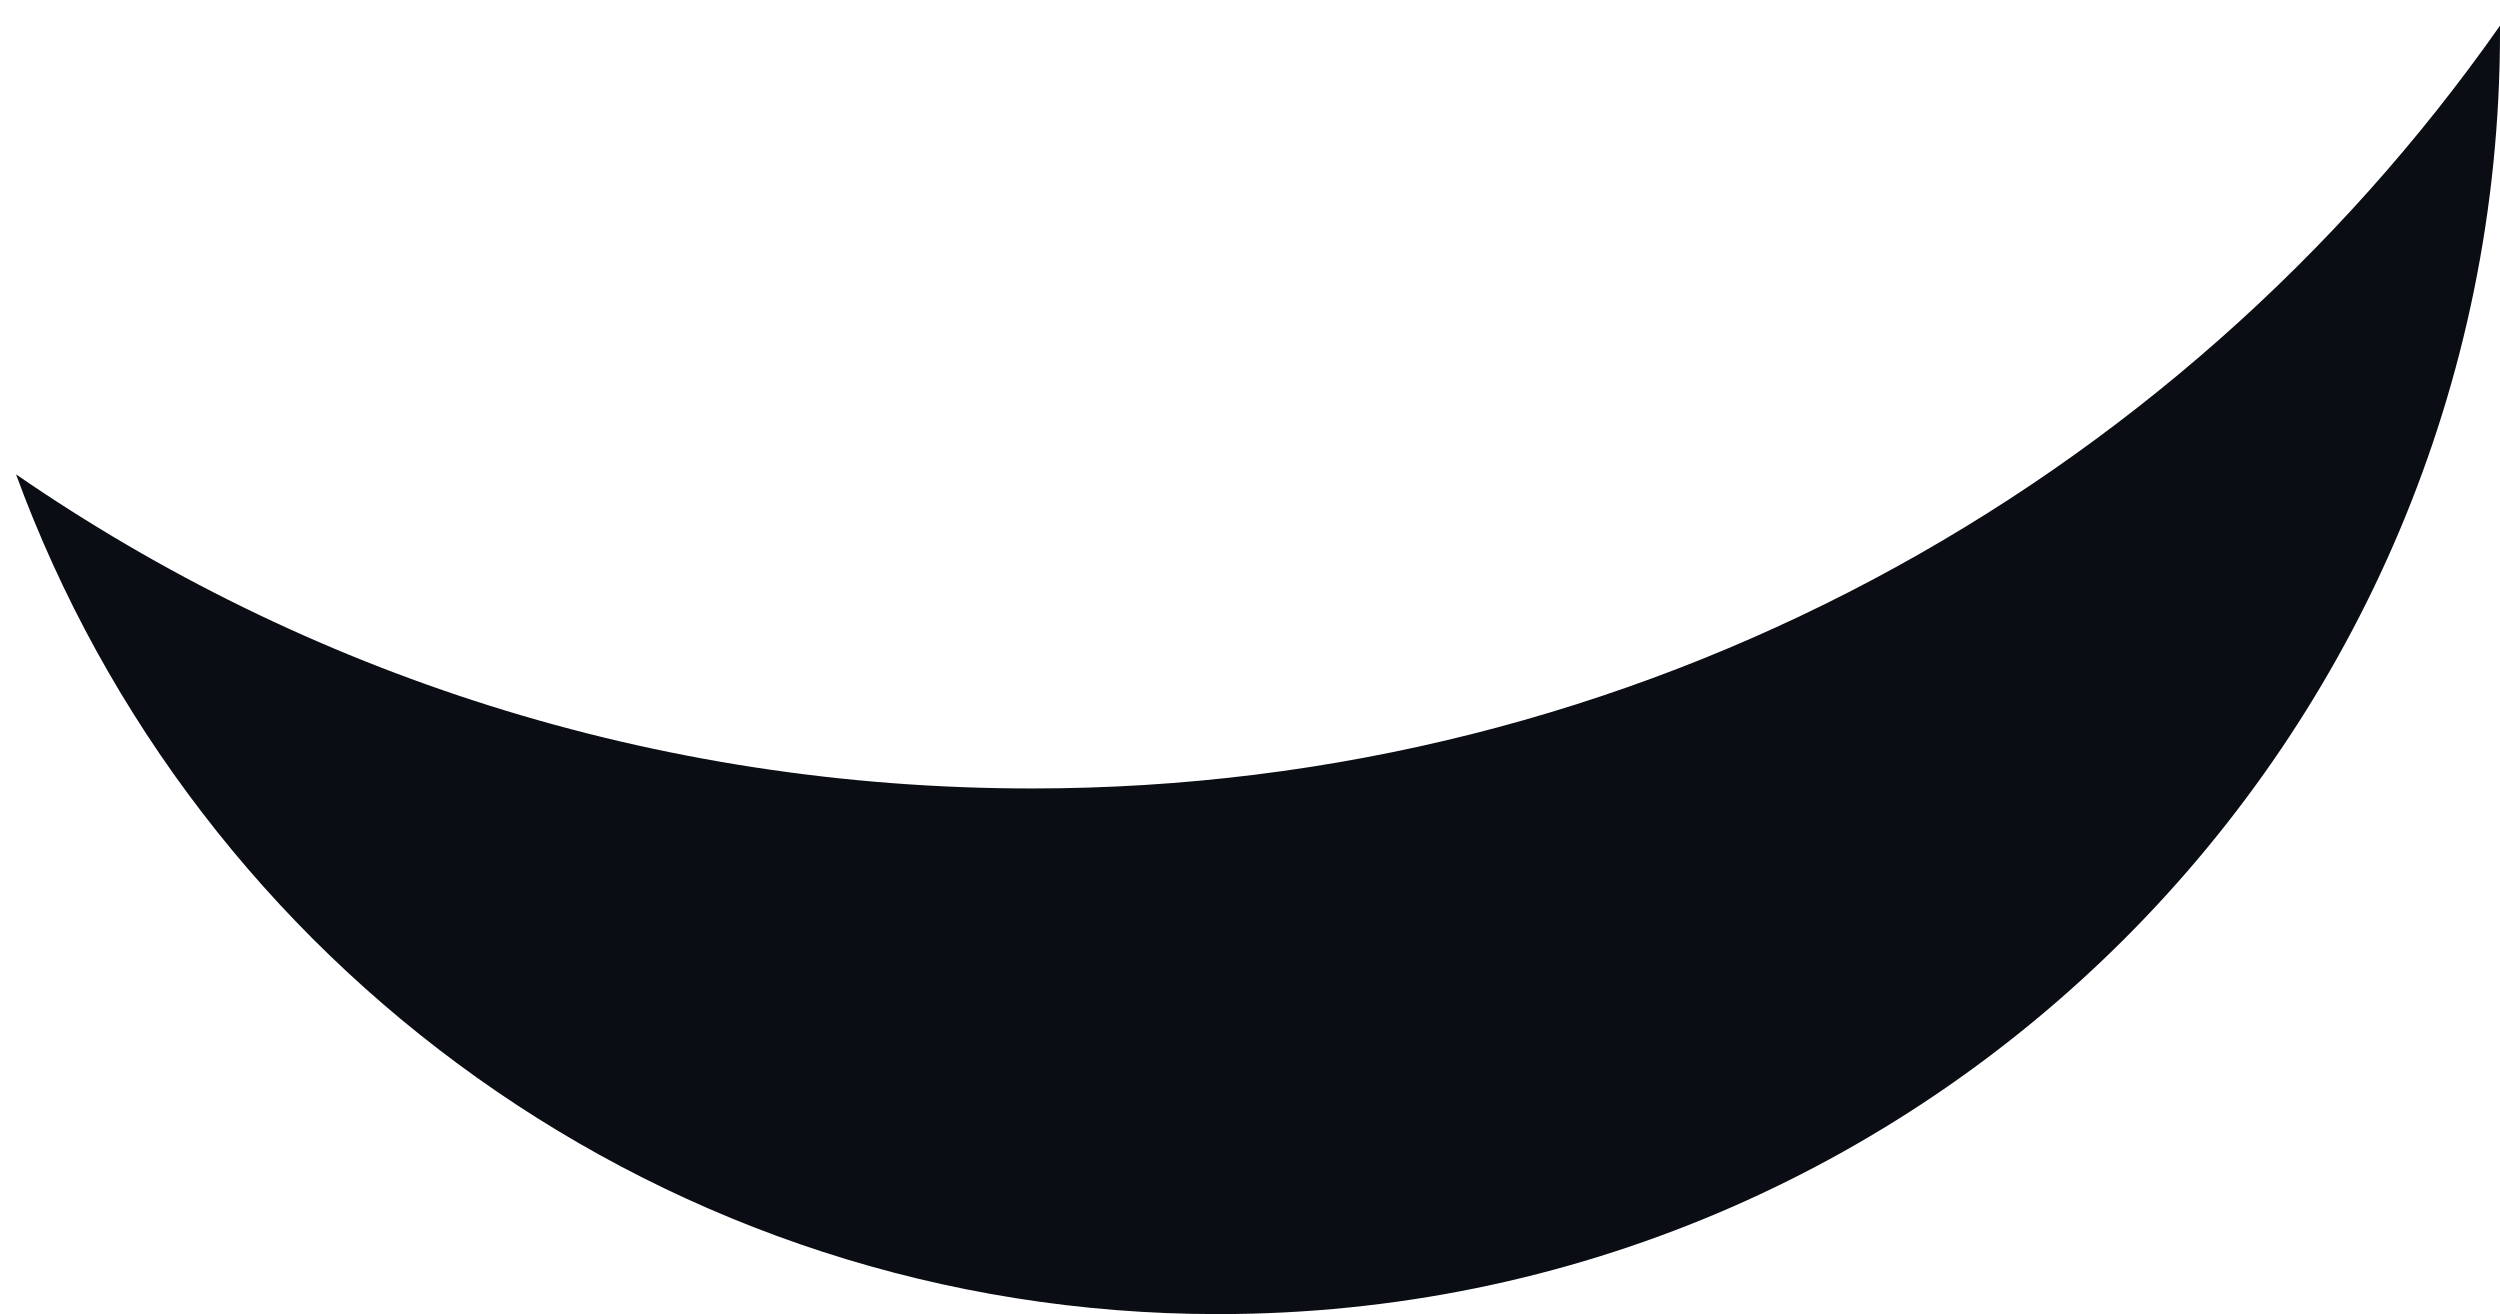 <svg width="78" height="41" viewBox="0 0 78 41" fill="none" xmlns="http://www.w3.org/2000/svg">
<path d="M78 0.8V1C78 23.1 60.1 41 38 41C20.8 41 6.1 30.1 0.5 14.8C9.5 21 20.4 24.6 32.2 24.6C51.1 24.6 67.9 15.2 78 0.8Z" fill="#0A0D14"/>
</svg>
